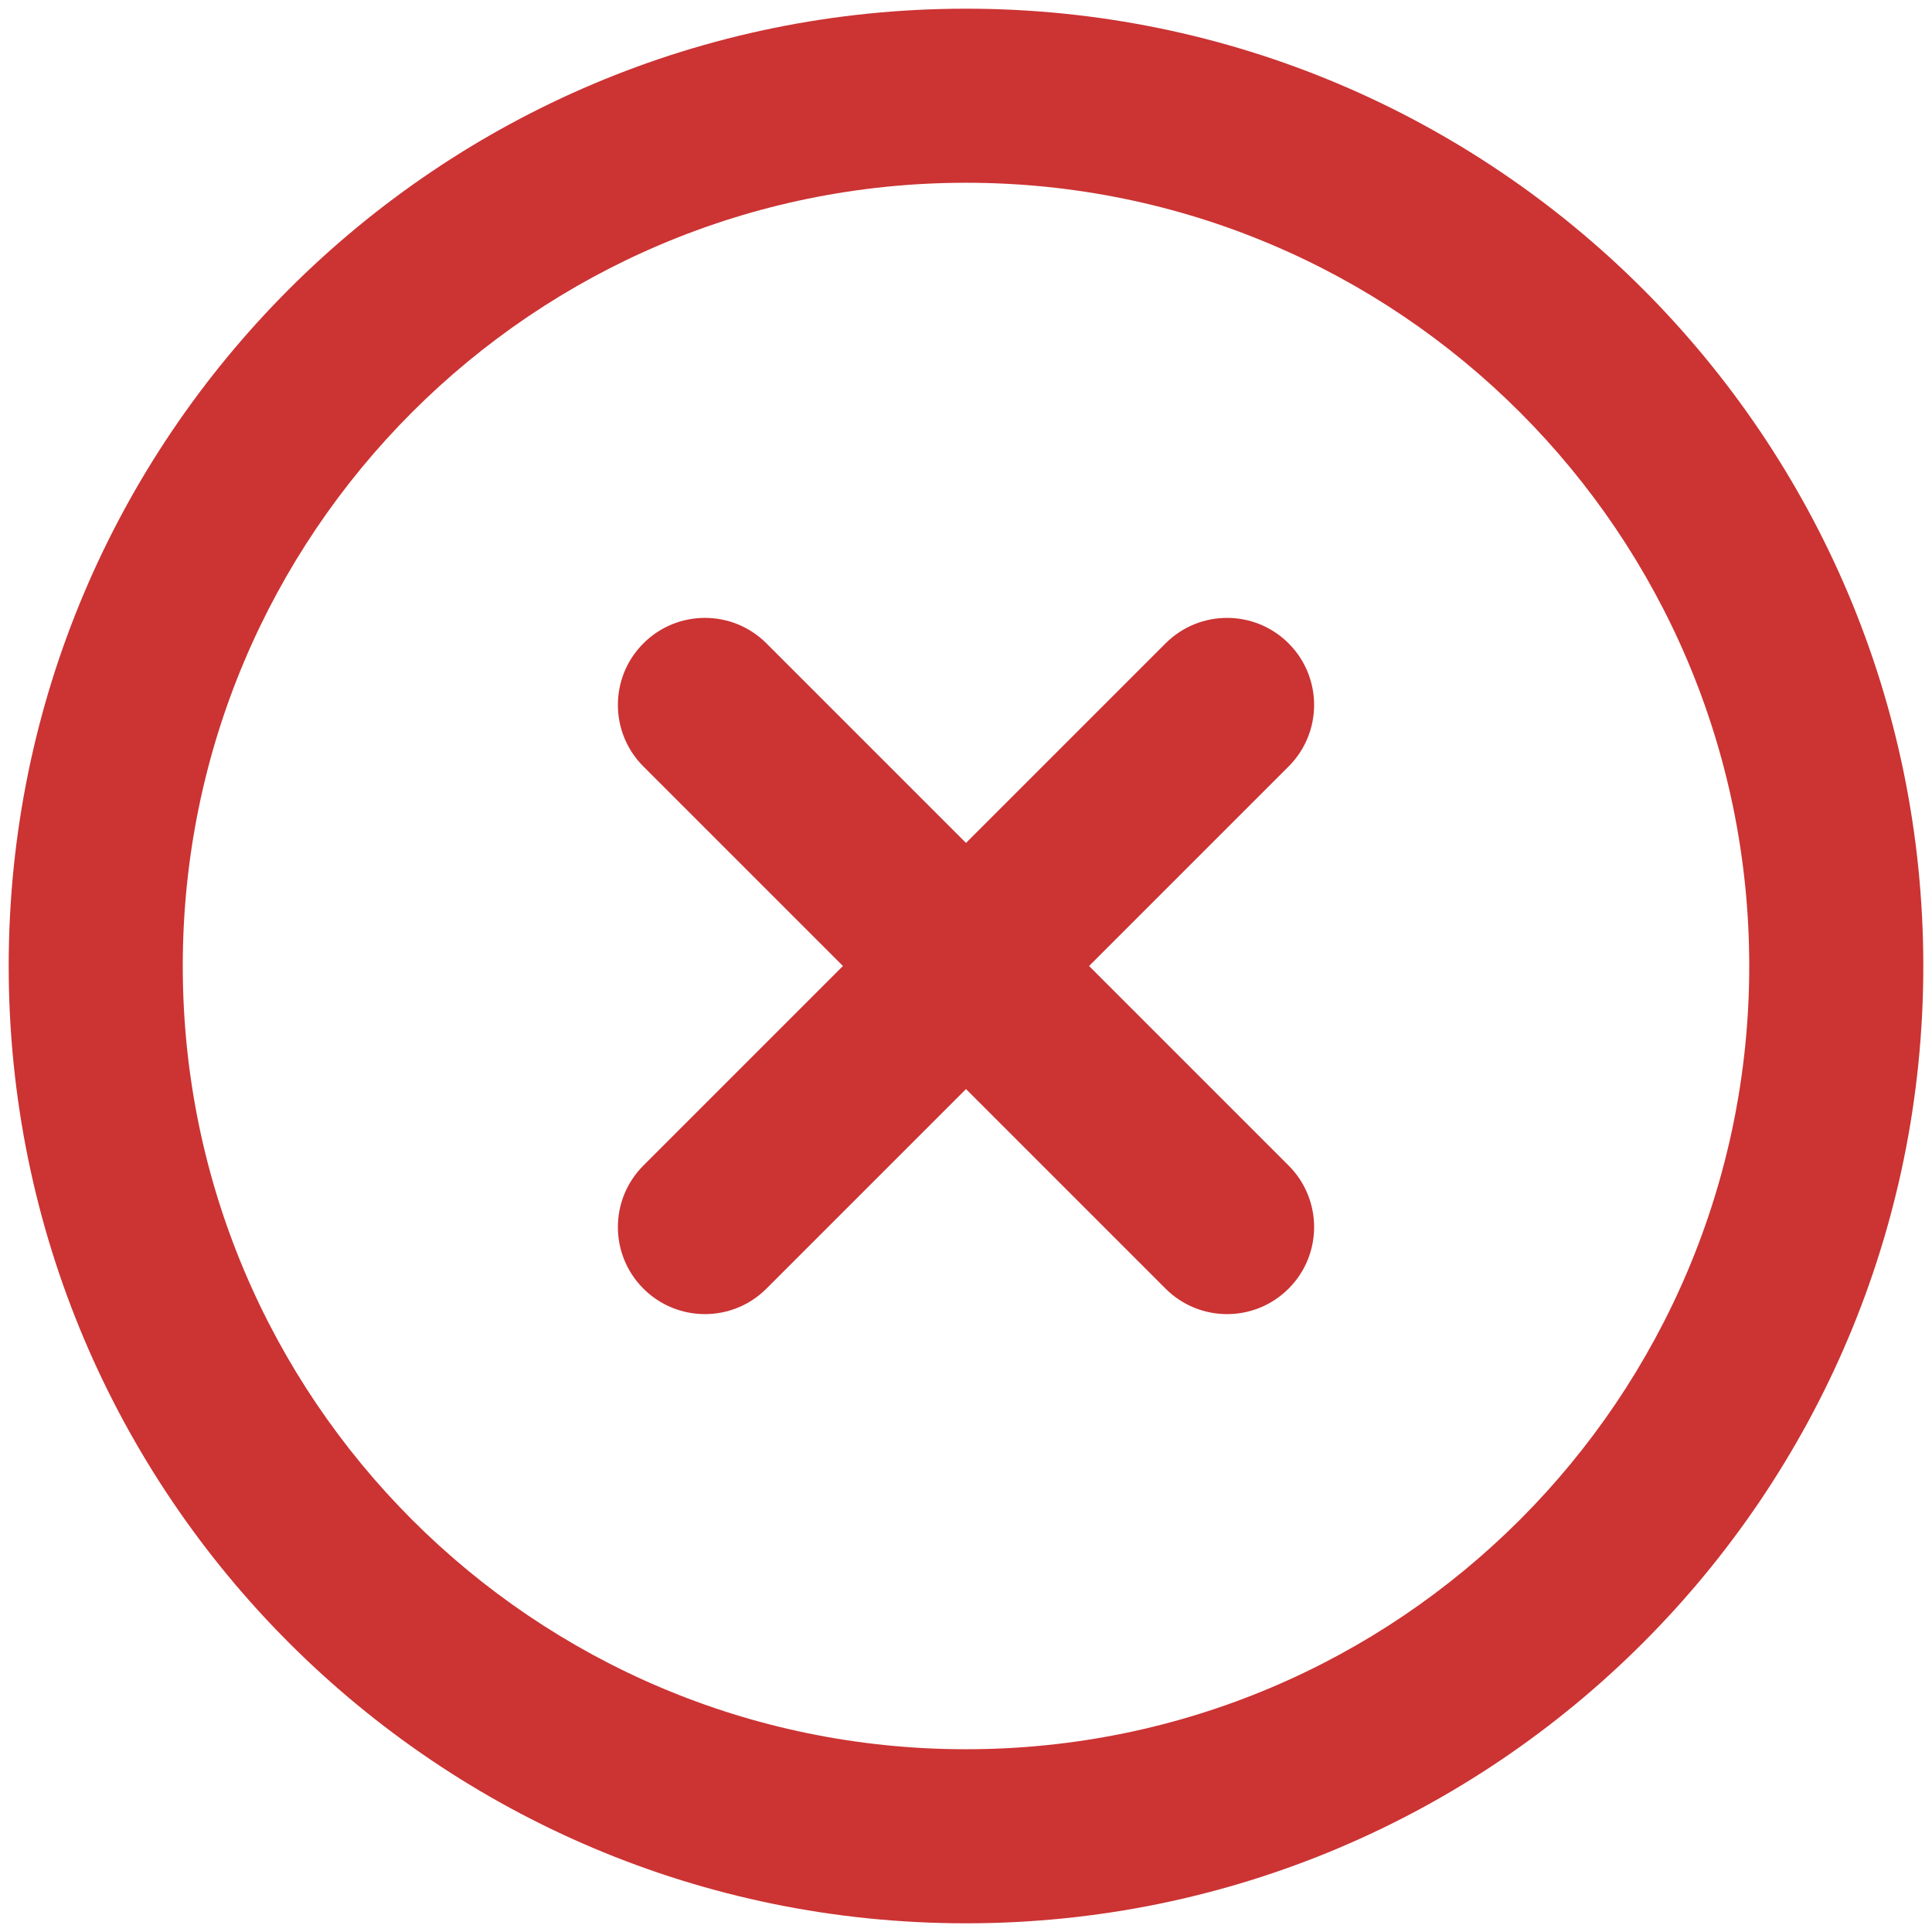 <svg width="74" height="74" viewBox="0 0 74 74" fill="none" xmlns="http://www.w3.org/2000/svg">
<path fill-rule="evenodd" clip-rule="evenodd" d="M37 7C20.431 7 7 20.431 7 37C7 53.569 20.431 67 37 67C53.569 67 67 53.569 67 37C67 20.431 53.569 7 37 7ZM0.333 37C0.333 16.75 16.75 0.333 37 0.333C57.25 0.333 73.667 16.75 73.667 37C73.667 57.25 57.25 73.667 37 73.667C16.75 73.667 0.333 57.25 0.333 37Z" fill="#CC3333"/>
<path fill-rule="evenodd" clip-rule="evenodd" d="M49.357 24.643C50.659 25.945 50.659 28.055 49.357 29.357L29.357 49.357C28.055 50.659 25.945 50.659 24.643 49.357C23.341 48.055 23.341 45.945 24.643 44.643L44.643 24.643C45.945 23.341 48.055 23.341 49.357 24.643Z" fill="#CC3333"/>
<path fill-rule="evenodd" clip-rule="evenodd" d="M24.643 24.643C25.945 23.341 28.055 23.341 29.357 24.643L49.357 44.643C50.659 45.945 50.659 48.055 49.357 49.357C48.055 50.659 45.945 50.659 44.643 49.357L24.643 29.357C23.341 28.055 23.341 25.945 24.643 24.643Z" fill="#CC3333"/>
</svg>
